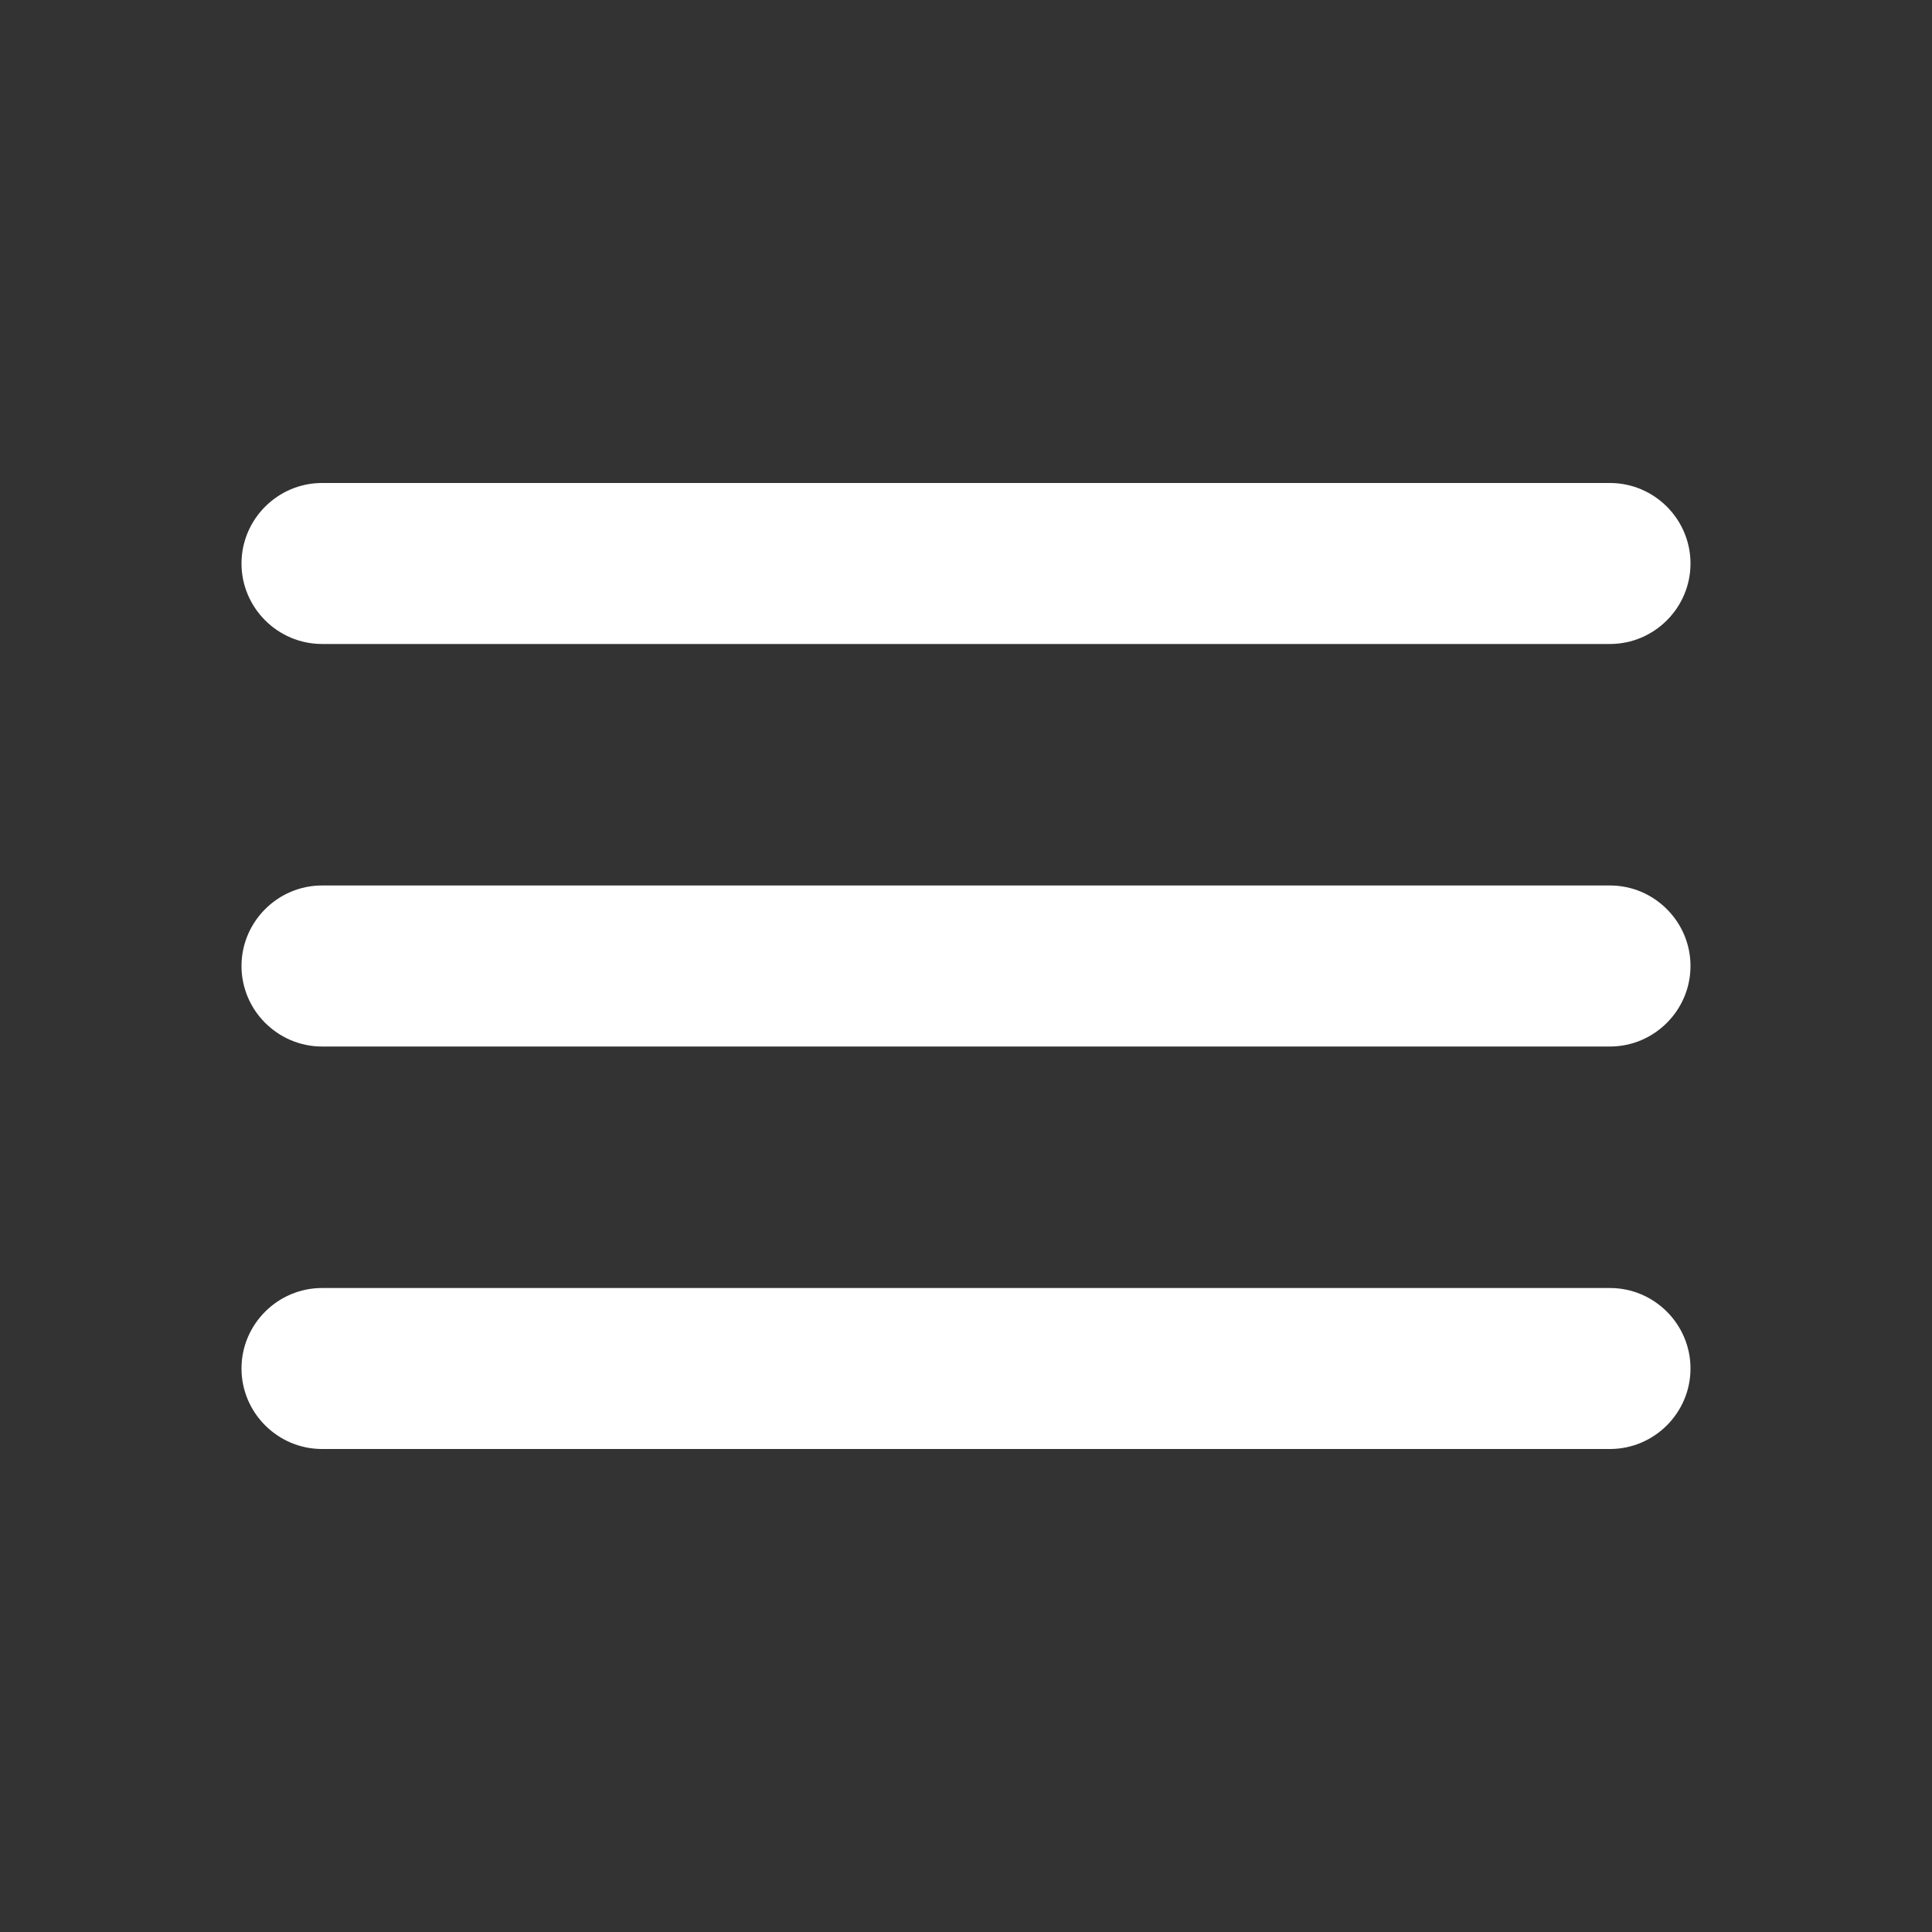 <svg width="34" height="34" viewBox="0 0 34 34" fill="none" xmlns="http://www.w3.org/2000/svg">
<rect x="0" y="0" width="34" height="34" fill="#333333" stroke="none"/>
<path d="M5.667 25.5H28.333C29.113 25.5 29.75 24.863 29.75 24.083C29.75 23.304 29.113 22.667 28.333 22.667H5.667C4.888 22.667 4.25 23.304 4.25 24.083C4.25 24.863 4.888 25.5 5.667 25.5ZM5.667 18.417H28.333C29.113 18.417 29.75 17.779 29.75 17C29.75 16.221 29.113 15.583 28.333 15.583H5.667C4.888 15.583 4.25 16.221 4.25 17C4.25 17.779 4.888 18.417 5.667 18.417ZM4.25 9.917C4.25 10.696 4.888 11.333 5.667 11.333H28.333C29.113 11.333 29.75 10.696 29.75 9.917C29.75 9.137 29.113 8.5 28.333 8.5H5.667C4.888 8.5 4.25 9.137 4.25 9.917Z" fill="white"/>
</svg>
